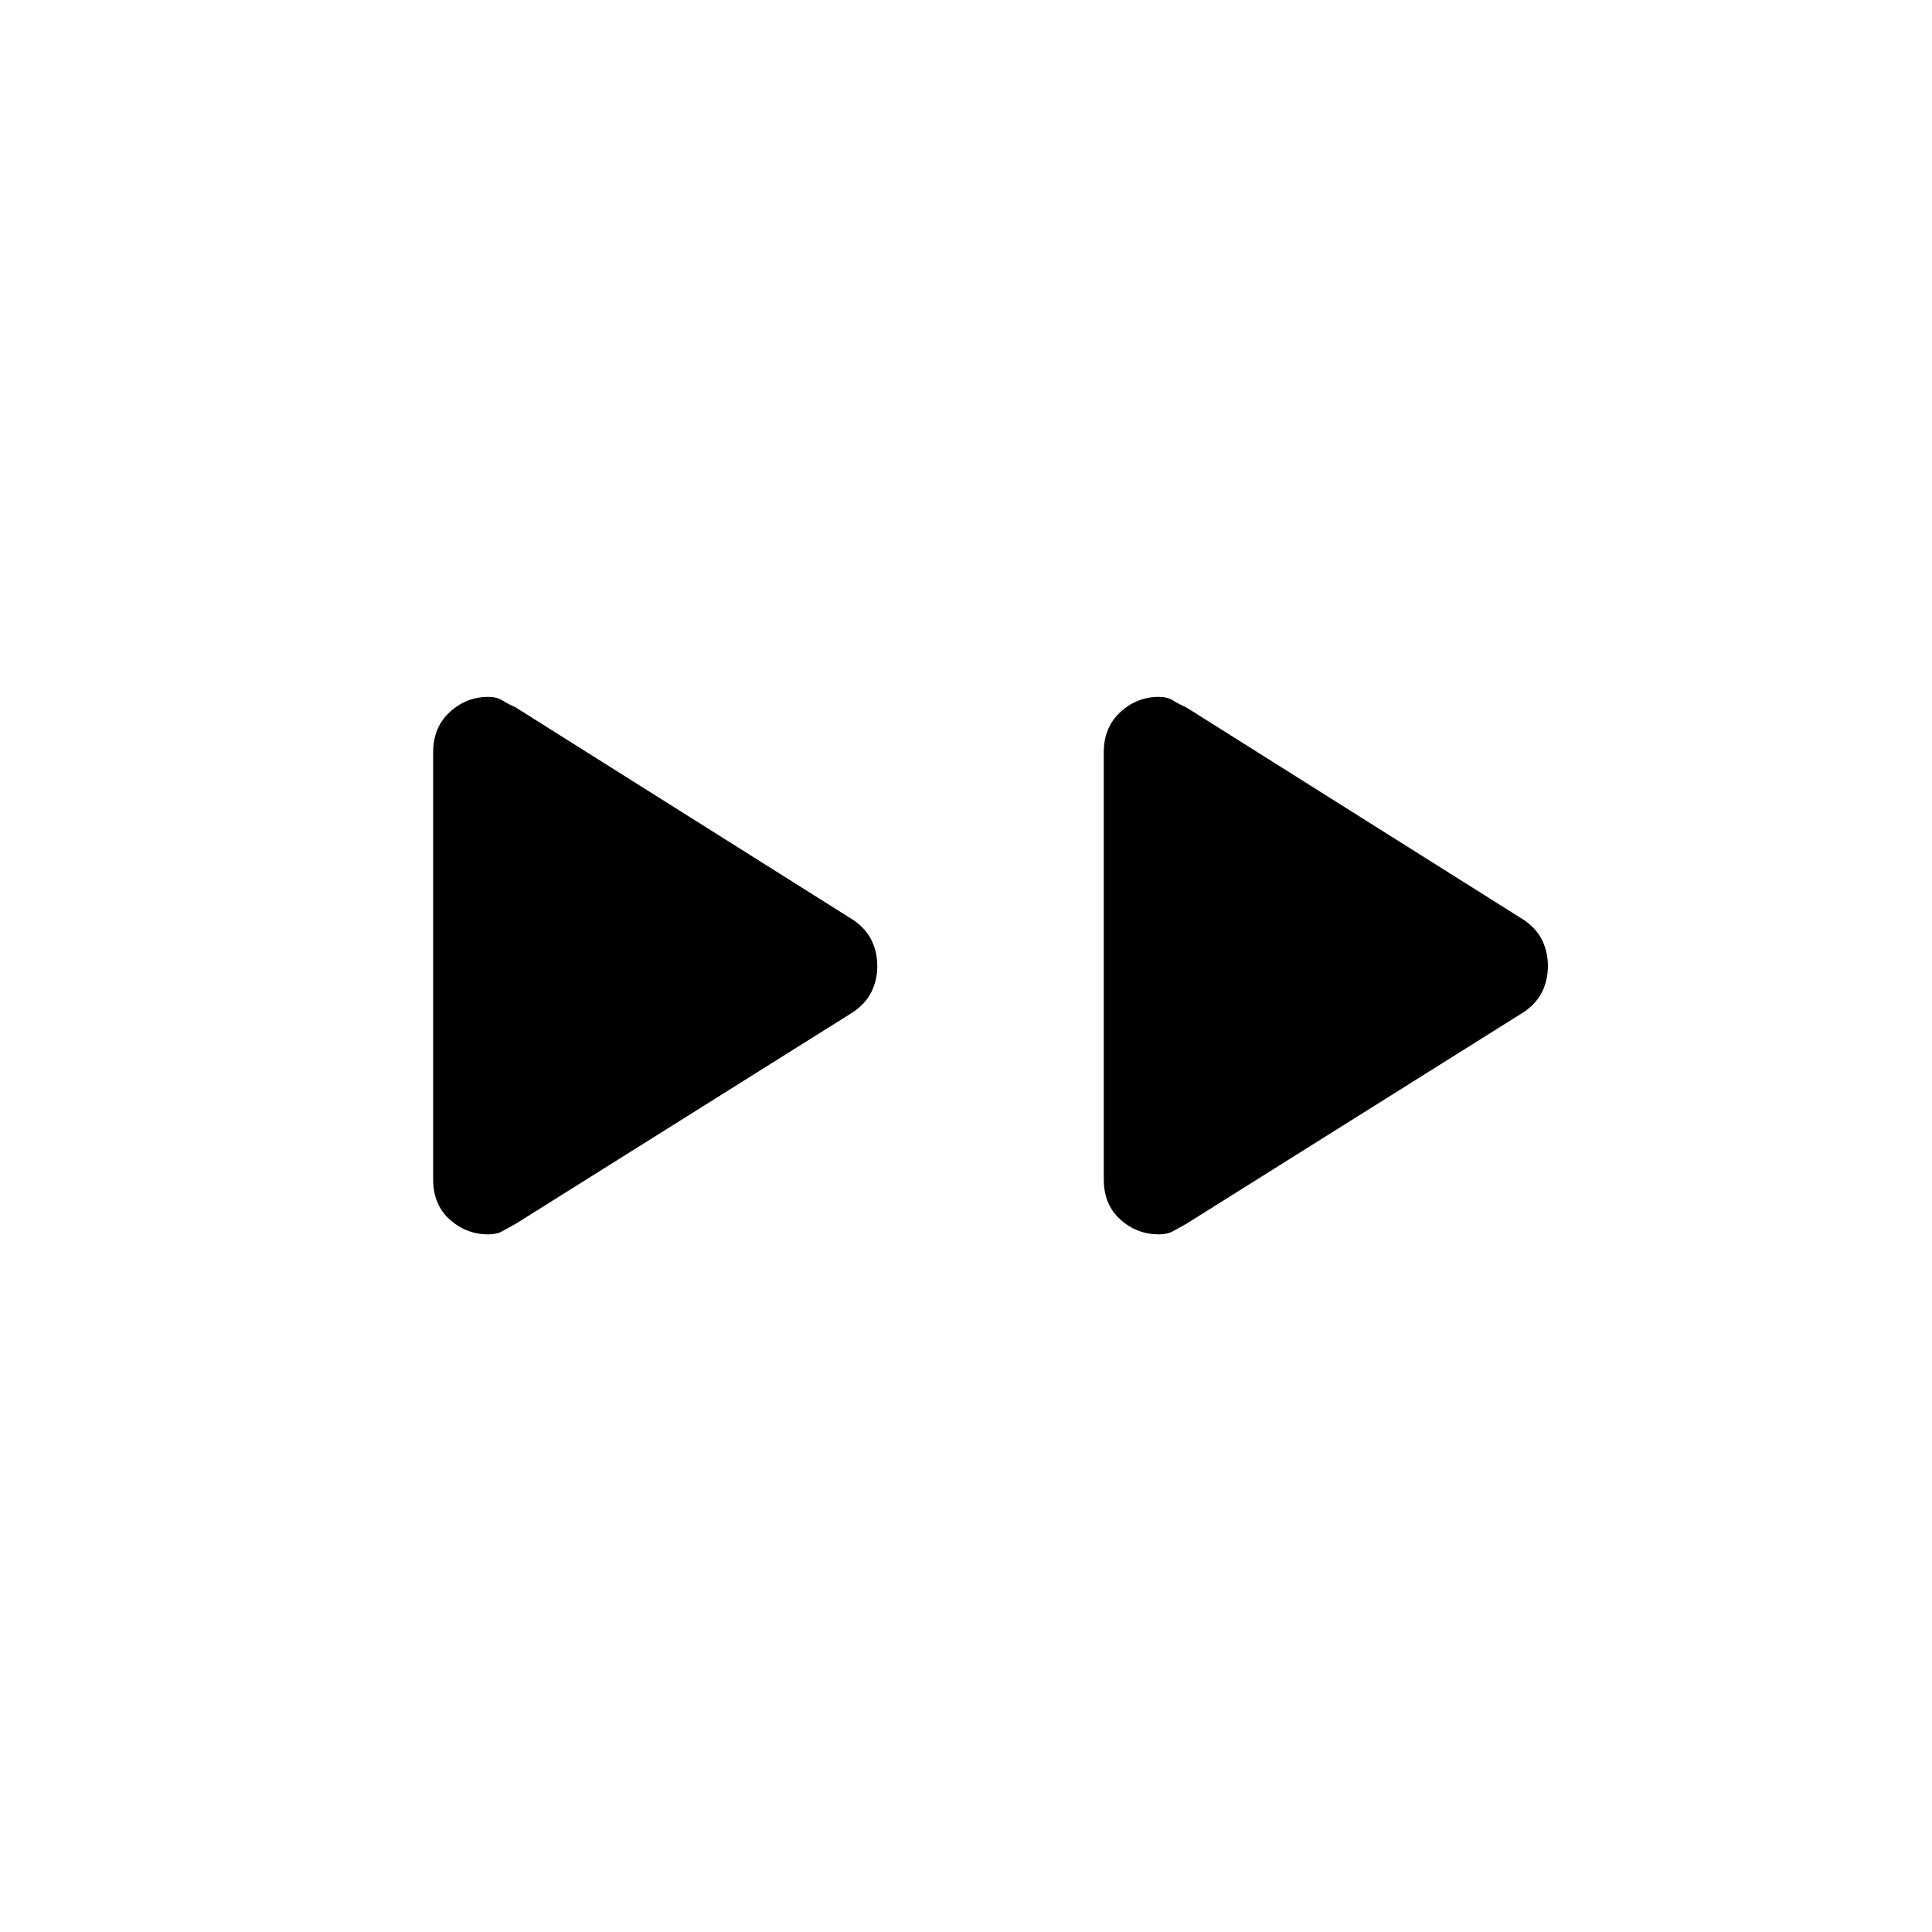 <svg xmlns="http://www.w3.org/2000/svg" height="20" viewBox="0 -960 960 960" width="20"><path d="M215.23-374.02v-212.13q0-12.43 8.22-20 8.22-7.58 19.19-7.58 4.17 0 6.96 1.75 2.78 1.75 6.63 3.48l168.06 105.82q6.06 4.24 8.84 10.04 2.79 5.8 2.79 12.64 0 6.85-2.79 12.63-2.78 5.78-8.84 10.04L256.23-351.88q-3.85 2.11-6.63 3.67-2.79 1.56-6.96 1.56-10.97 0-19.19-7.39-8.22-7.38-8.22-19.98Zm333.23 0v-212.13q0-12.43 8.22-20 8.23-7.58 19.19-7.58 4.17 0 6.96 1.75t6.63 3.48l168.06 105.82q6.06 4.24 8.85 10.04 2.78 5.8 2.78 12.64 0 6.85-2.78 12.63-2.79 5.78-8.85 10.04L589.46-351.88q-3.84 2.11-6.63 3.67t-6.96 1.56q-10.96 0-19.19-7.39-8.22-7.38-8.22-19.98Z"/></svg>